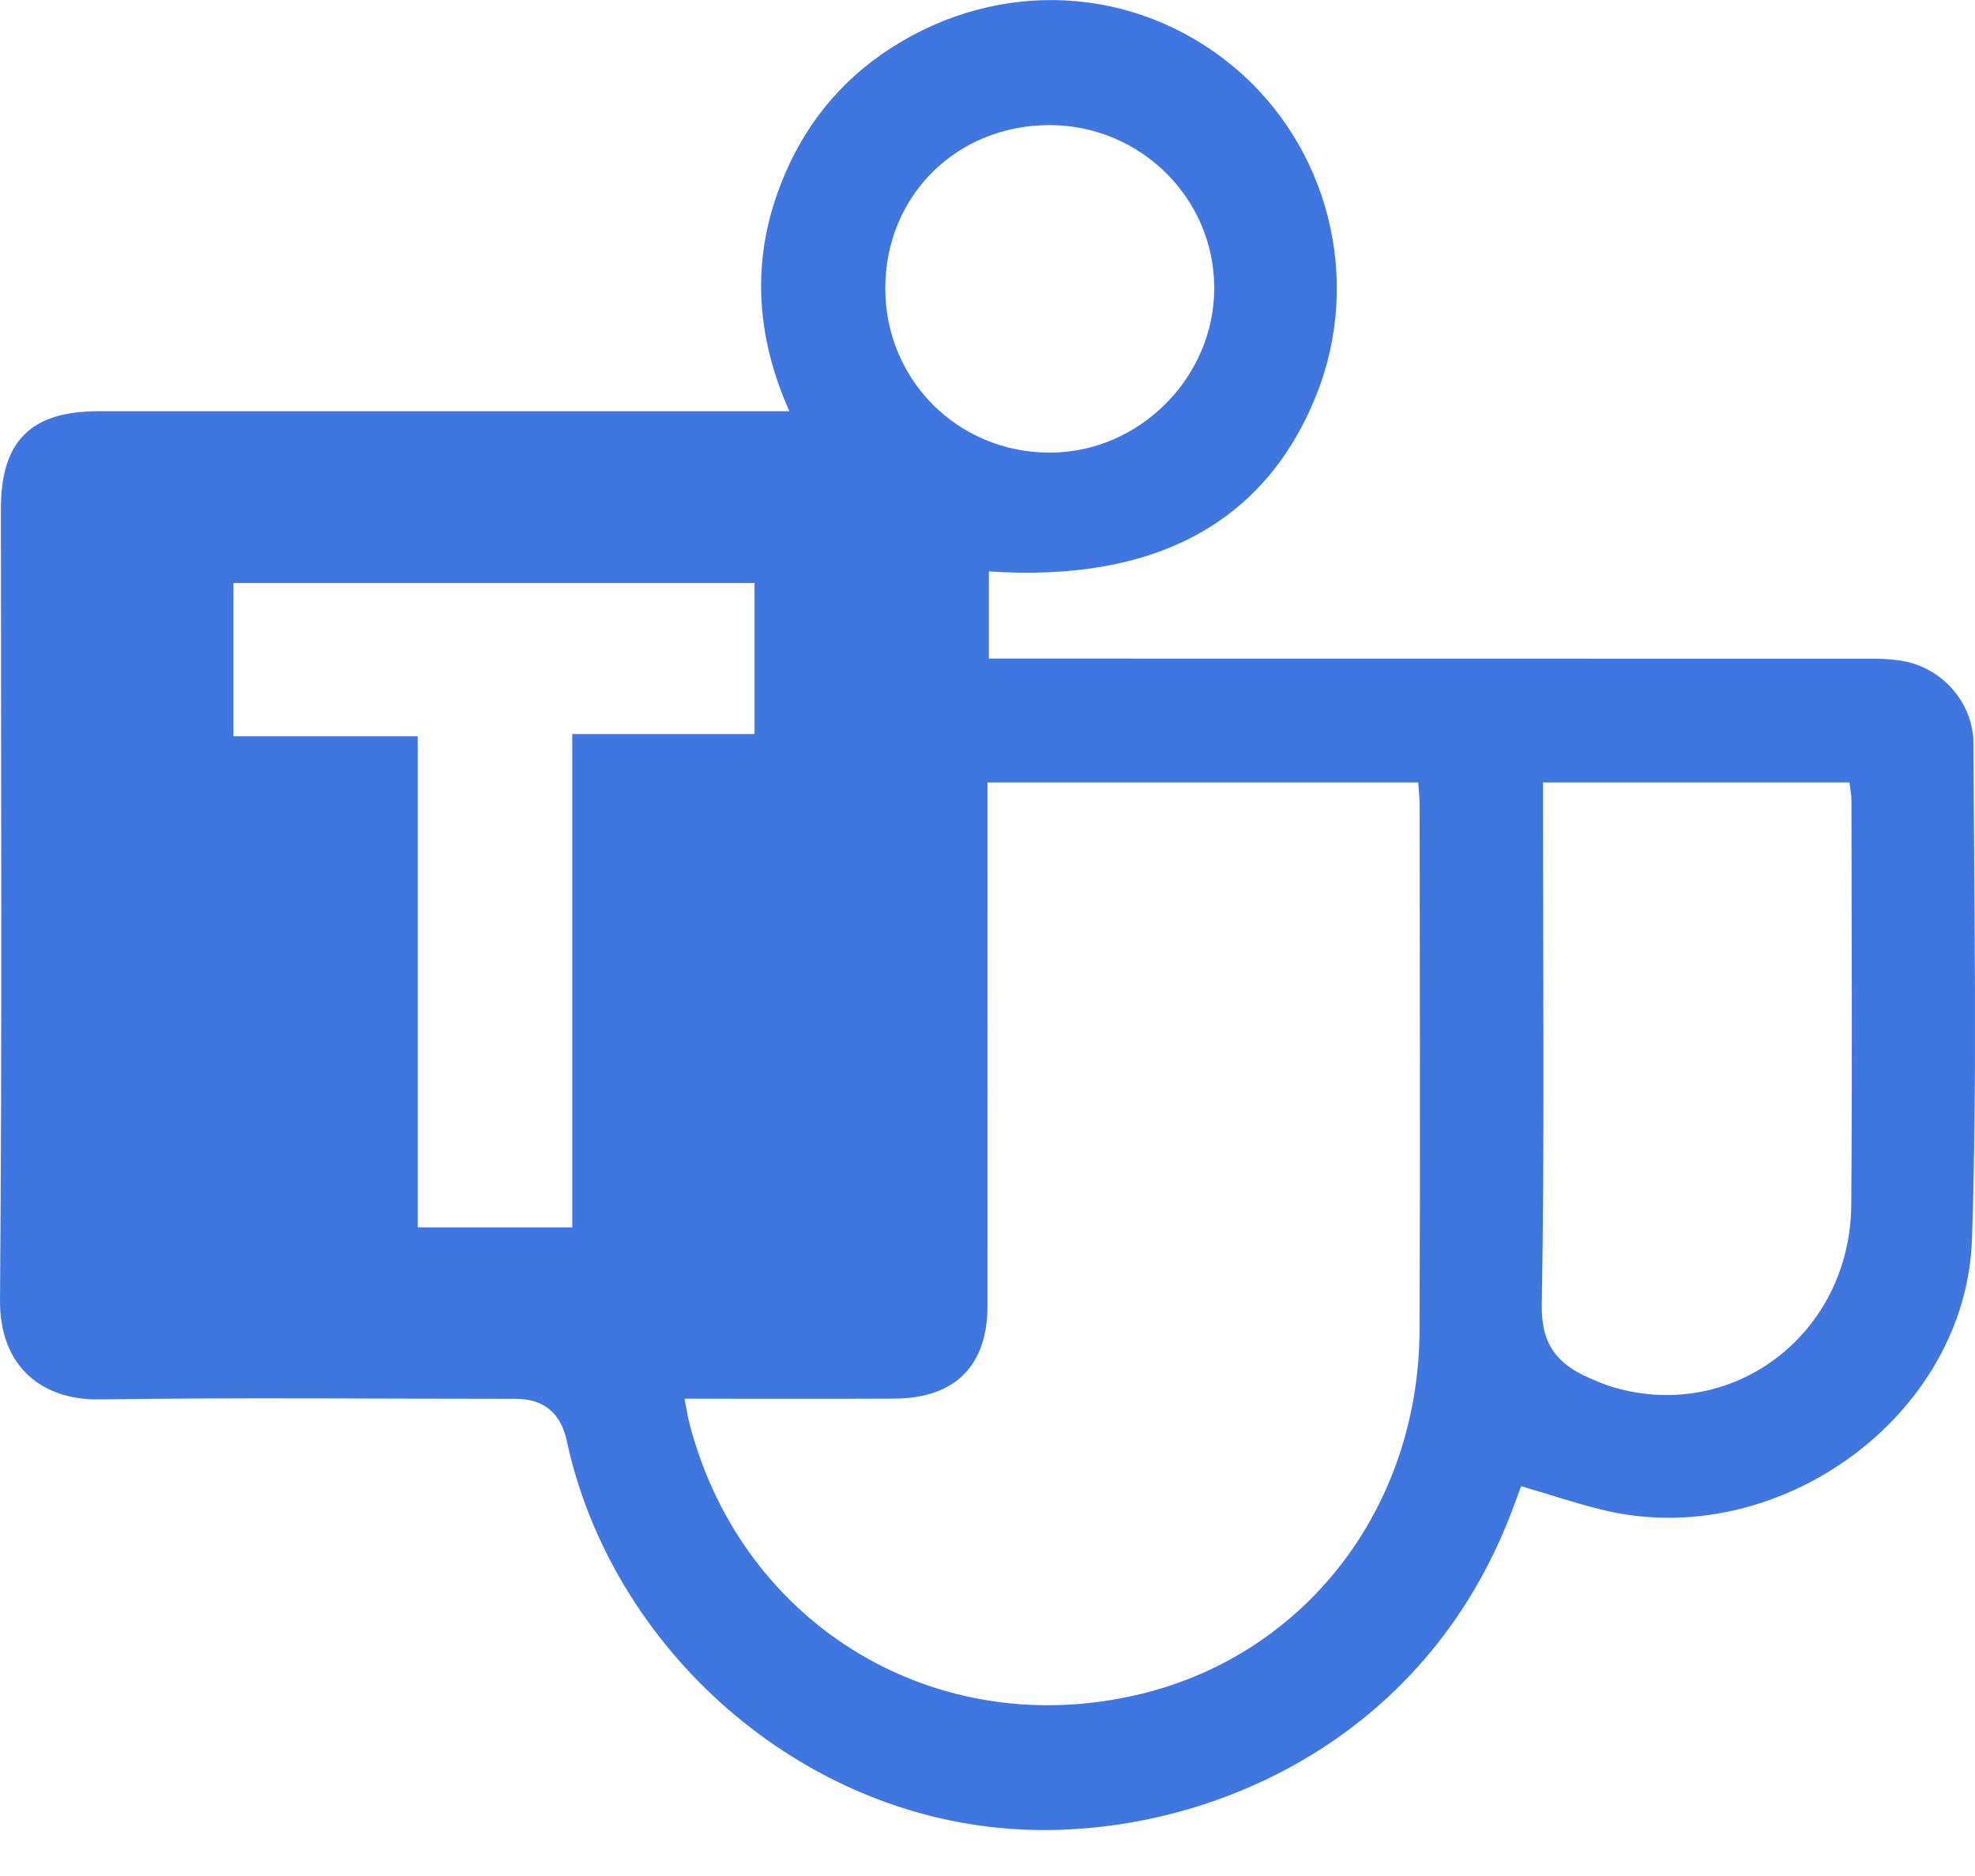 <svg width="20" height="19" viewBox="0 0 20 19" fill="none" xmlns="http://www.w3.org/2000/svg">
<path d="M7.994 4.166C7.65 3.393 7.609 2.63 7.906 1.867C8.128 1.293 8.497 0.825 9.02 0.488C10.121 -0.223 11.494 -0.151 12.486 0.671C13.456 1.476 13.799 2.831 13.329 4.003C12.811 5.296 11.693 5.9 10.014 5.787V6.67H10.32C13.169 6.67 16.019 6.67 18.869 6.671C19.016 6.671 19.169 6.671 19.311 6.703C19.692 6.79 19.983 7.133 19.985 7.532C19.99 9.202 20.024 10.875 19.97 12.543C19.912 14.35 17.994 15.726 16.225 15.291C15.954 15.225 15.689 15.135 15.404 15.052C15.364 15.157 15.321 15.281 15.272 15.402C14.339 17.726 12.099 18.621 10.324 18.528C8.094 18.411 6.191 16.694 5.739 14.591C5.678 14.308 5.505 14.167 5.219 14.167C3.814 14.167 2.408 14.153 1.004 14.173C0.433 14.181 -0.006 13.848 5.34496e-05 13.164C0.022 10.494 0.009 7.823 0.009 5.153C0.009 4.469 0.311 4.166 0.991 4.165C3.224 4.165 5.457 4.165 7.69 4.165H7.994L7.994 4.166ZM10 7.925V8.215C10 9.886 10.001 11.556 10 13.226C10 13.833 9.67 14.162 9.057 14.165C8.441 14.168 7.824 14.166 7.207 14.166C7.124 14.166 7.041 14.166 6.932 14.166C6.954 14.276 6.964 14.352 6.984 14.425C7.521 16.476 9.496 17.656 11.554 17.156C13.224 16.751 14.366 15.269 14.375 13.476C14.383 11.704 14.377 9.932 14.376 8.16C14.376 8.085 14.367 8.01 14.362 7.925H10.001H10ZM15.625 7.925V8.207C15.625 9.876 15.642 11.546 15.613 13.215C15.606 13.621 15.774 13.817 16.099 13.958C16.177 13.992 16.256 14.026 16.338 14.05C17.555 14.407 18.737 13.508 18.747 12.202C18.758 10.837 18.75 9.472 18.749 8.107C18.749 8.047 18.736 7.988 18.729 7.925H15.624H15.625ZM4.23 12.431H5.795V7.434H7.641V5.905H2.364V7.457H4.23V12.43L4.23 12.431ZM8.965 2.92C8.965 3.849 9.702 4.585 10.631 4.584C11.539 4.584 12.3 3.819 12.296 2.911C12.293 2.006 11.548 1.27 10.633 1.267C9.689 1.264 8.965 1.983 8.965 2.92Z" fill="#3F76DF"/>
</svg>
